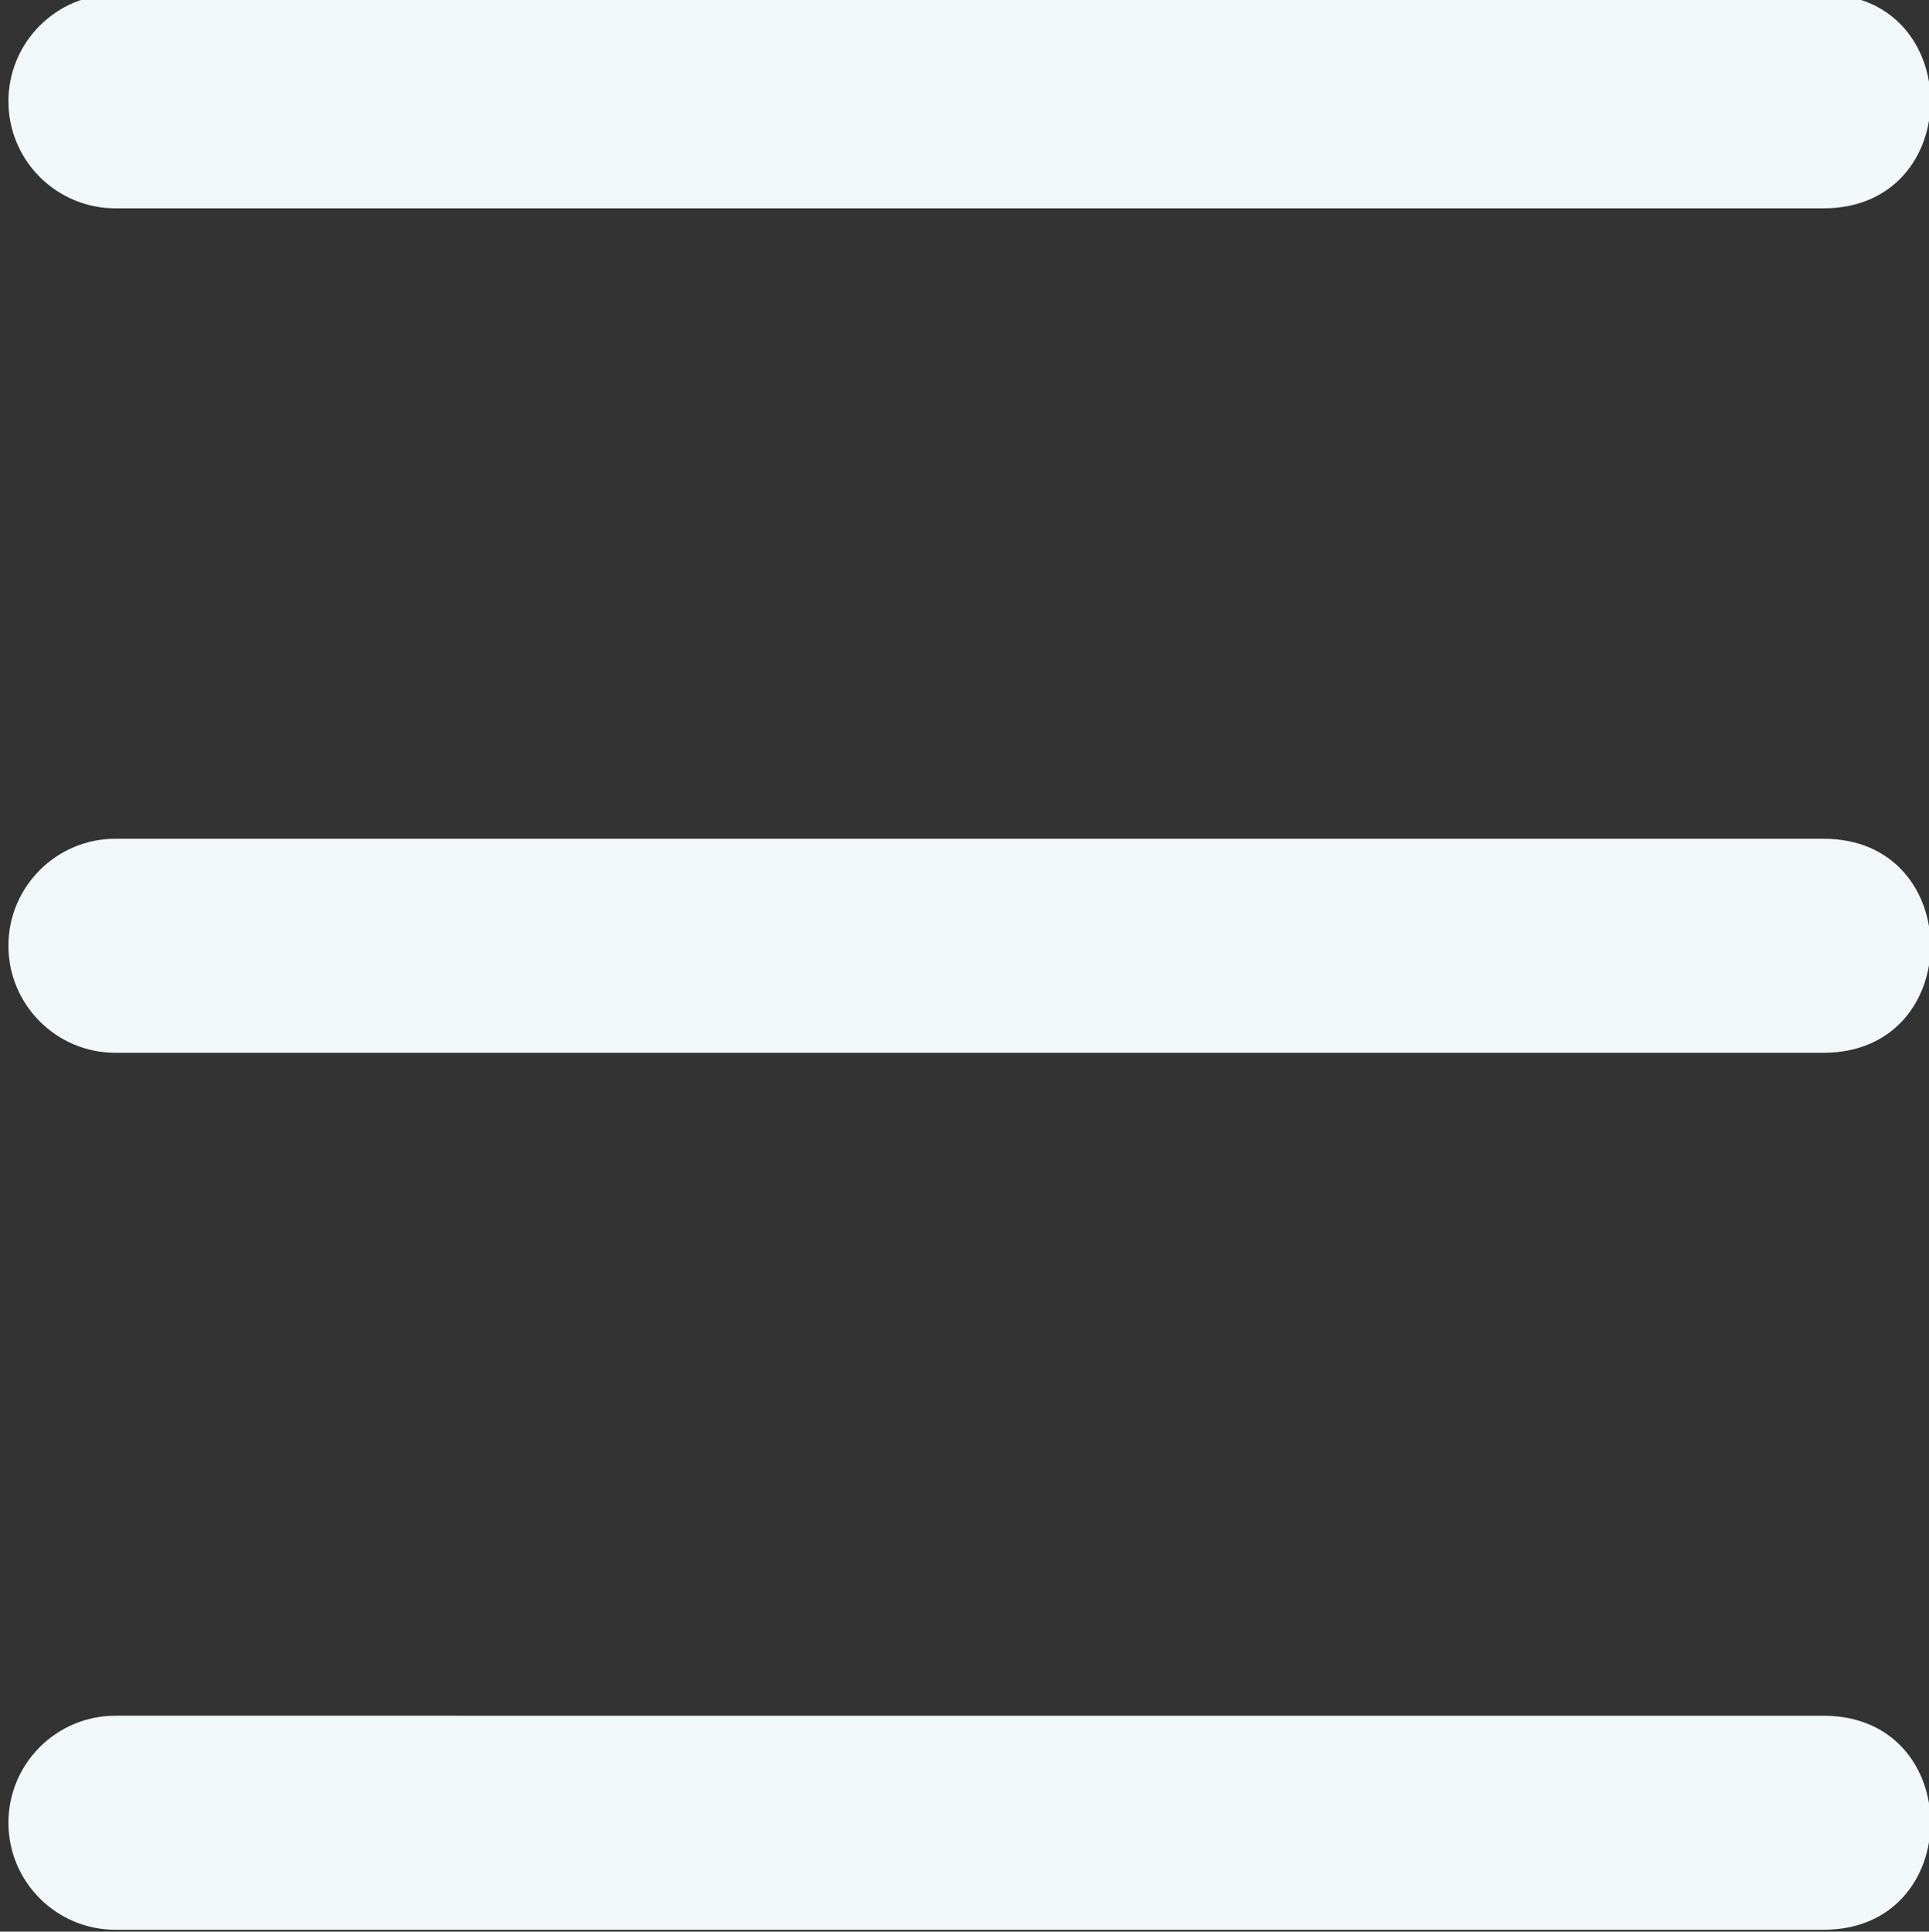 <svg xmlns="http://www.w3.org/2000/svg" xmlns:svg="http://www.w3.org/2000/svg" id="svg4" width="13.518" height="13.537" fill="#f2f8fa" class="w-6 h-6" version="1.1" viewBox="0 0 13.518 13.537"><rect x="0" y="0" width="13.518" height="13.537" fill="#333333" stroke="none"/><path id="path42" fill-rule="evenodd" d="m 0.059,0.71 c 0,-0.414 0.336,-0.75 0.75,-0.75 H 12.779 c 1,1.1546e-4 1,1.5 0,1.5 H 0.809 c -0.414,0 -0.75,-0.336 -0.75,-0.75 z m 0,5.918 c 0,-0.414 0.336,-0.75 0.75,-0.75 H 12.779 c 1,0 1,1.5 0,1.5 H 0.809 c -0.414,0 -0.75,-0.336 -0.75,-0.75 z m 0,6.146 c 0,-0.414 0.336,-0.75 0.75,-0.75 H 12.779 c 1,0 1,1.5 0,1.5 H 0.809 c -0.414,0 -0.75,-0.336 -0.75,-0.75 z" clip-rule="evenodd"/></svg>
